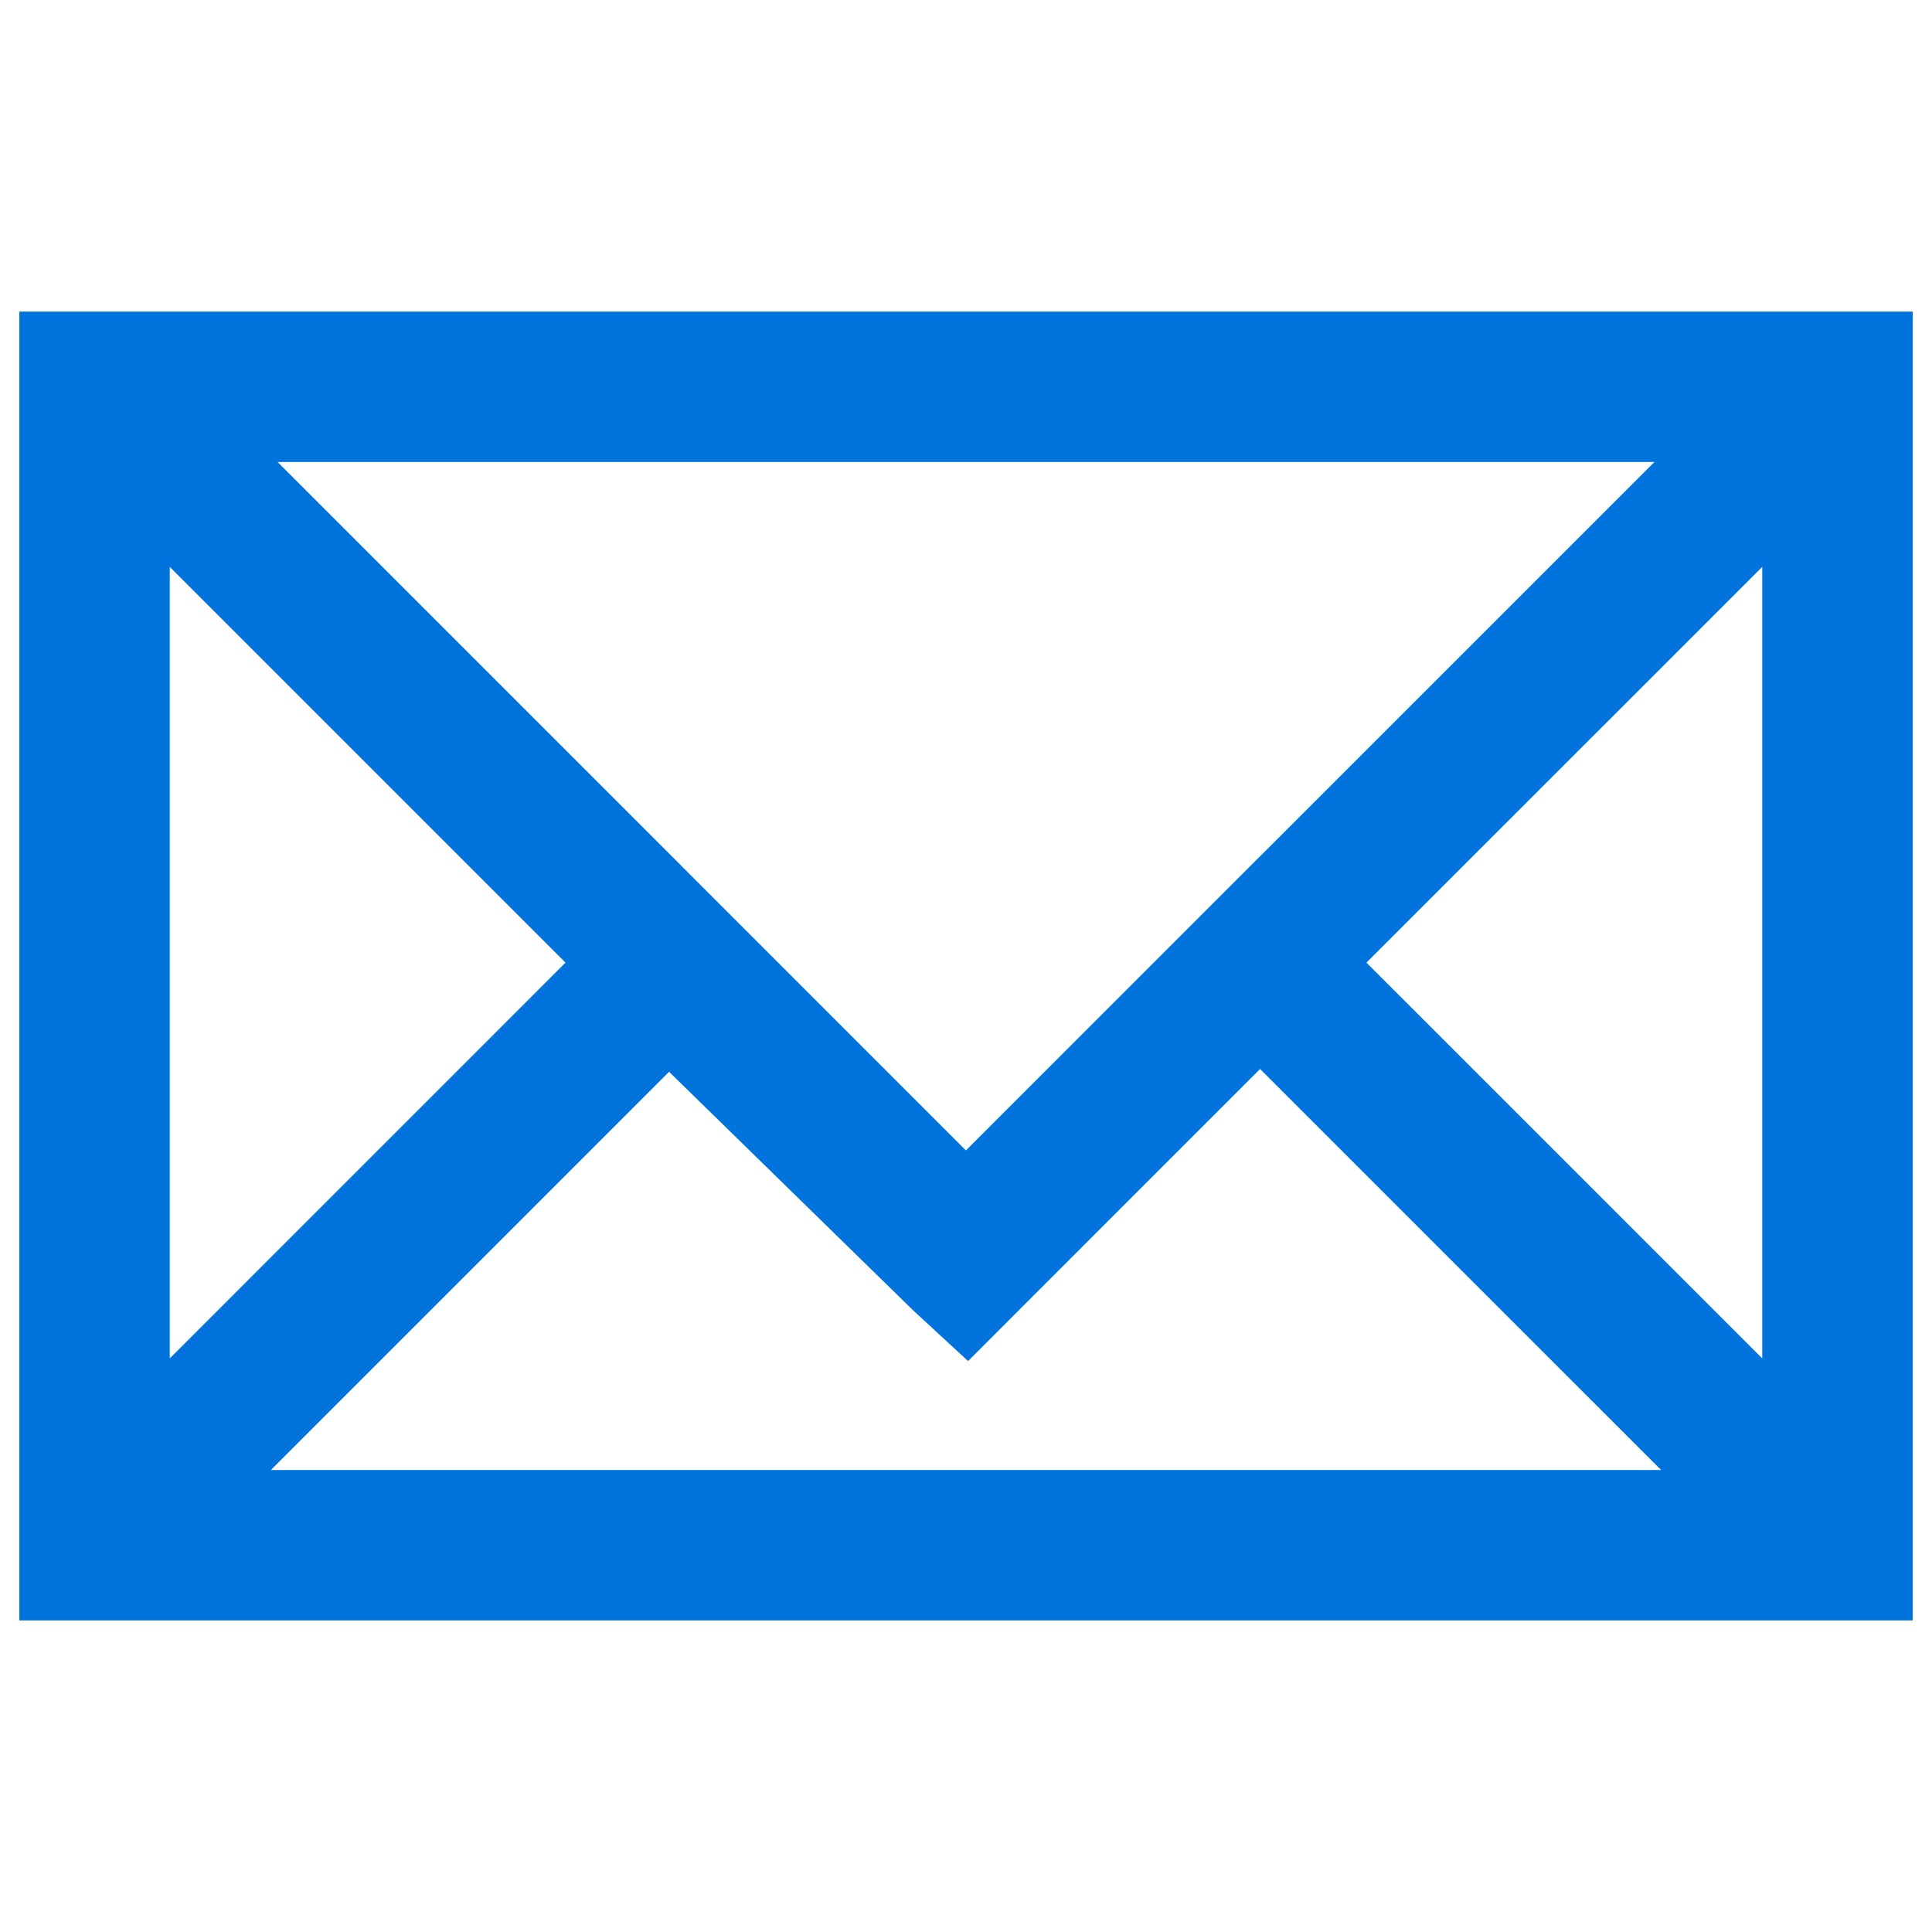<?xml version="1.0" encoding="utf-8"?>
<!-- Generator: Adobe Illustrator 19.2.1, SVG Export Plug-In . SVG Version: 6.00 Build 0)  -->
<svg version="1.1" id="Ebene_1" xmlns="http://www.w3.org/2000/svg" xmlns:xlink="http://www.w3.org/1999/xlink" x="0px" y="0px"
	 viewBox="0 0 100 100" style="enable-background:new 0 0 100 100;" xml:space="preserve">
<g>
	<polygon style="fill:none;" points="8.787,29.343 8.787,70.311 29.27,49.826 	"/>
	<polygon style="fill:none;" points="65.221,44.319 65.223,44.322 85.634,23.911 14.366,23.911 49.997,59.545 	"/>
	<polygon style="fill:none;" points="91.213,70.311 91.213,29.343 70.727,49.826 	"/>
	<polygon style="fill:#0073DC;" points="65.223,44.322 65.221,44.319 49.997,59.545 49.997,59.545 	"/>
	<path style="fill:#0073DC;" d="M93.419,16.127H6.581H1v5.429v56.543v5.774h5.234h87.533H99v-5.777V21.558v-5.431H93.419z
		 M85.634,23.911l-20.411,20.41L49.997,59.545L14.366,23.911H85.634z M8.787,29.343L29.27,49.826L8.787,70.311V29.343z
		 M14.02,76.089l20.611-20.613l12.624,12.339l2.852,2.633l15.113-15.116l0.002,0.001L85.98,76.089H14.02z M70.727,49.826
		l20.486-20.483v40.967L70.727,49.826z"/>
</g>
</svg>
